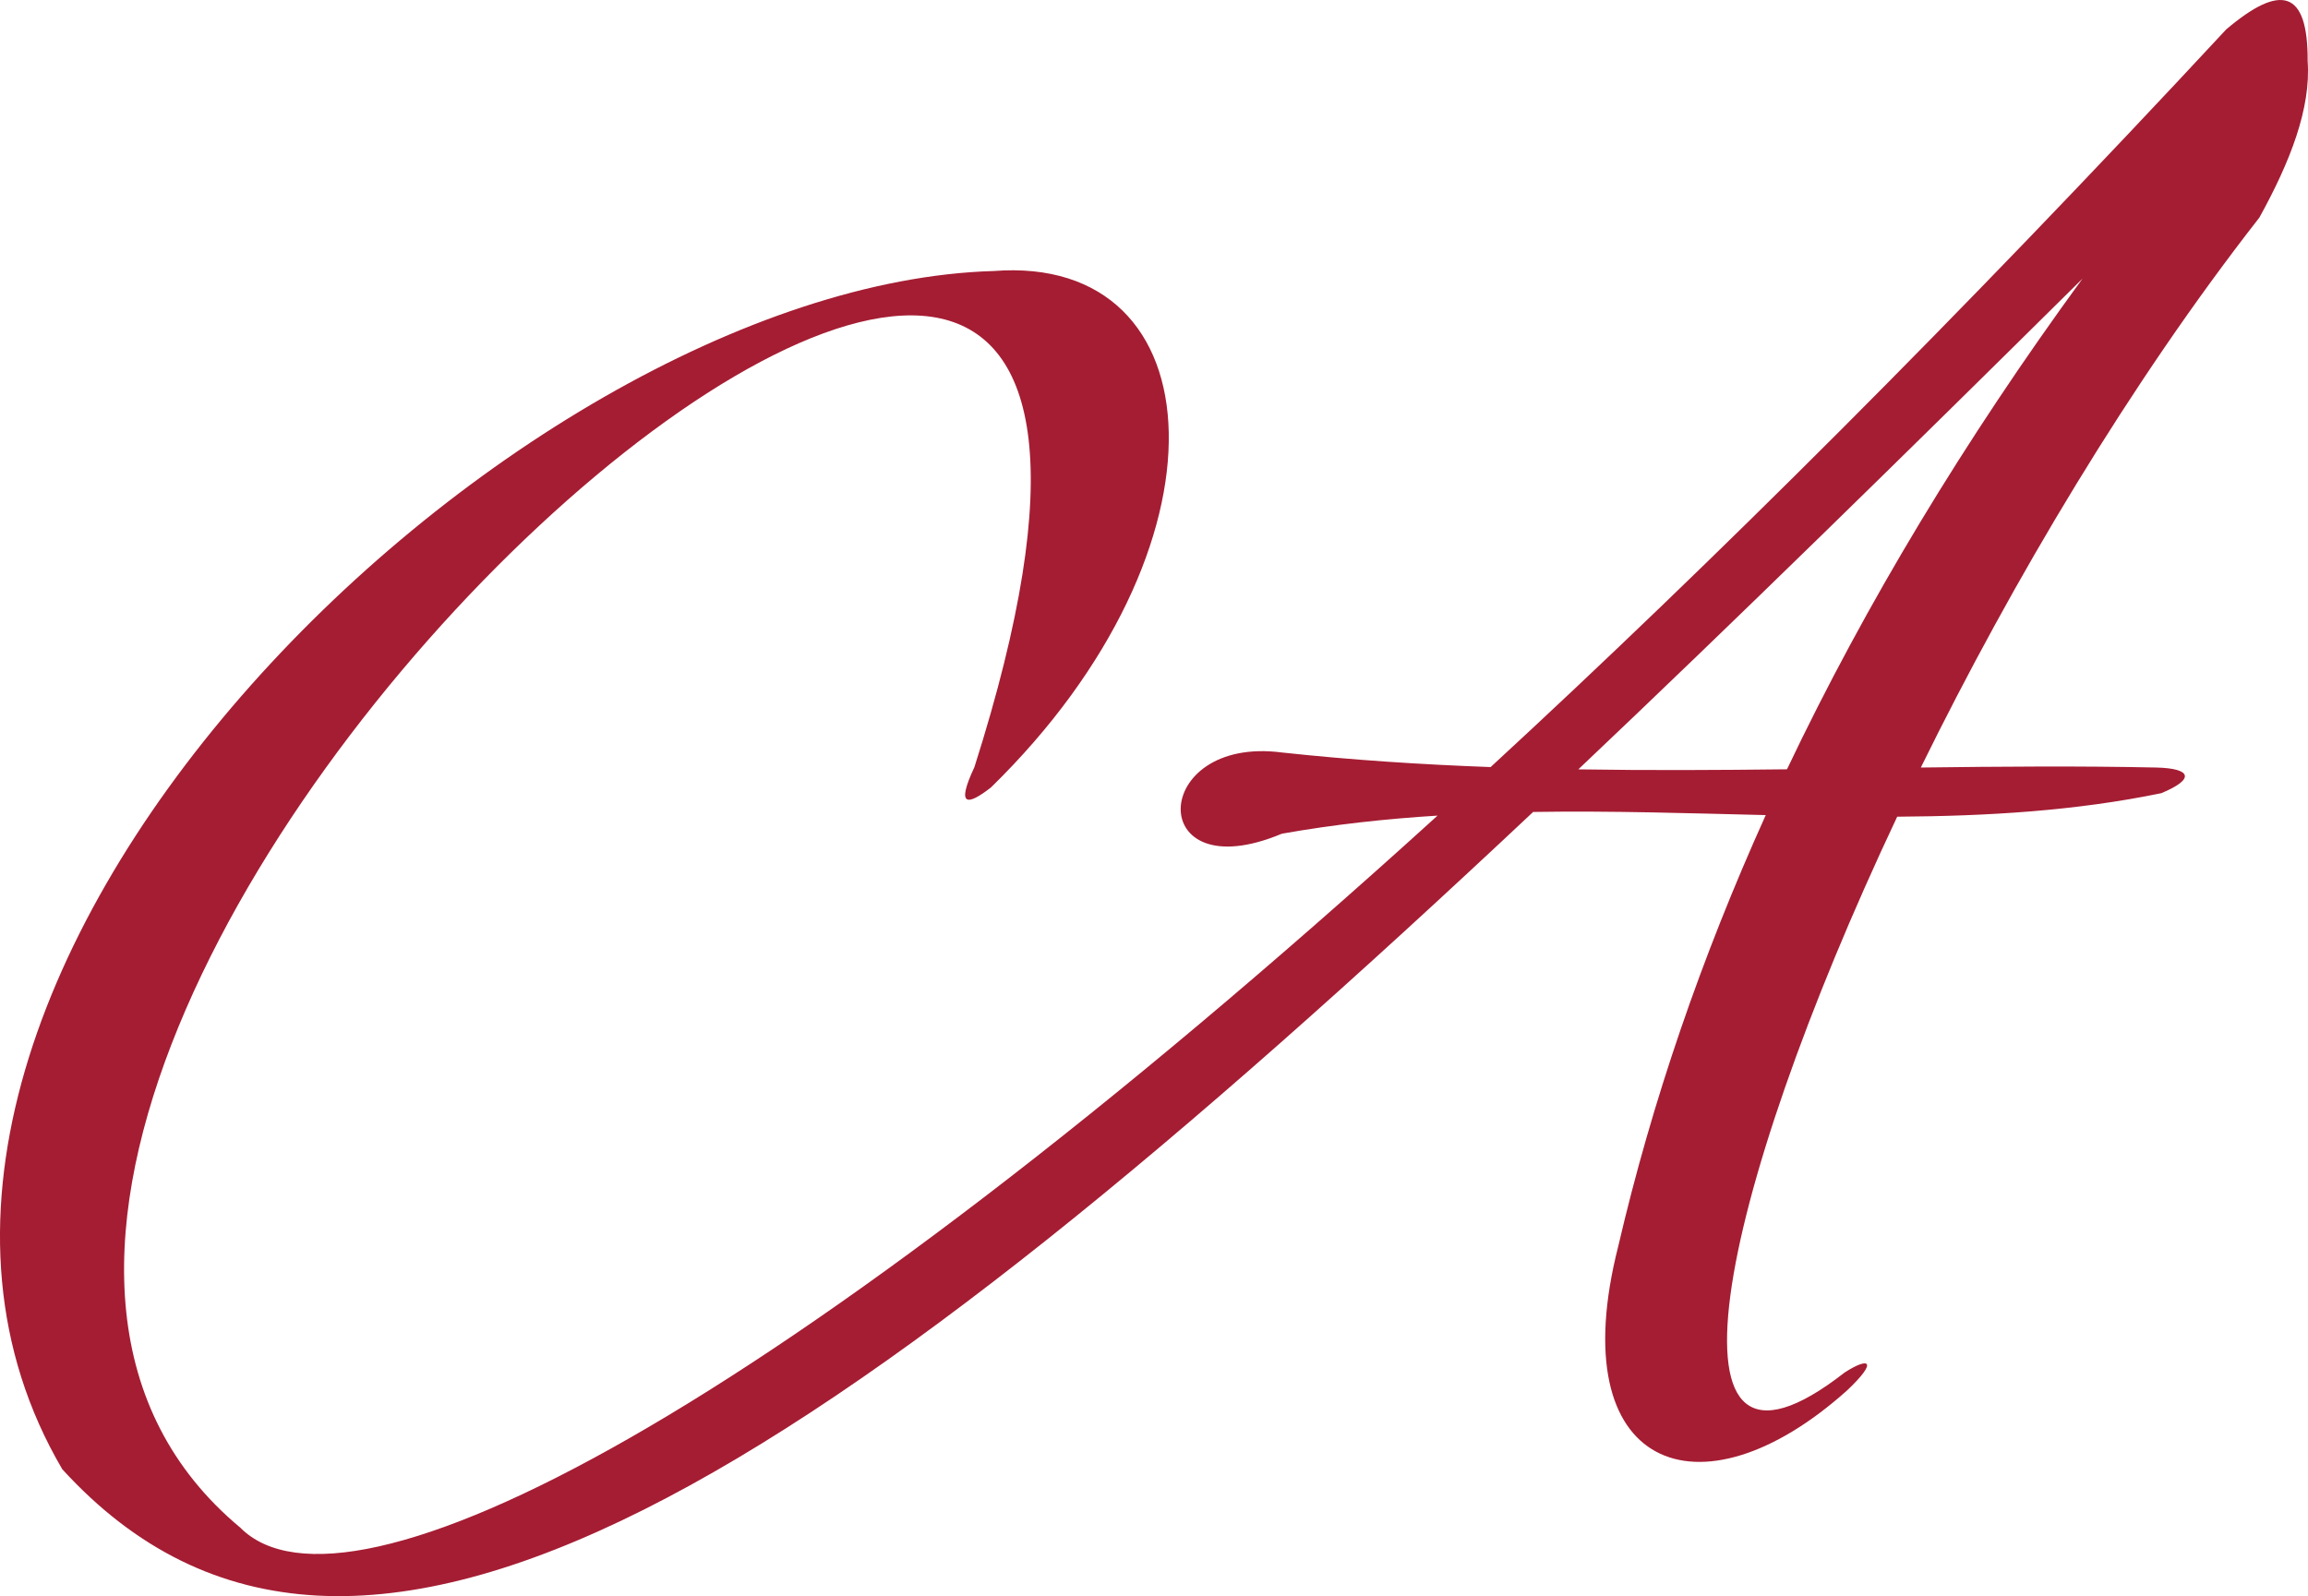 <?xml version="1.0" encoding="UTF-8"?>
<svg id="Layer_2" data-name="Layer 2" xmlns="http://www.w3.org/2000/svg" viewBox="0 0 403.16 278.85">
  <defs>
    <style>
      .cls-1 {
        fill: #a51d33;
        stroke-width: 0px;
      }
    </style>
  </defs>
  <g id="Layer_1-2" data-name="Layer 1">
    <path class="cls-1" d="m403.1,10.68c.06-12.44-4.67-13.63-14.22-5.55-46.9,50.48-89.9,93.3-128.5,128.88-12.16-.45-24.35-1.24-36.47-2.55-23.11-3-24,24.26,0,14.19,9.12-1.62,18.19-2.6,27.2-3.16-116.05,105.38-190.51,143.08-209.12,124.41C-56.09,185.2,236.36-73.76,170.21,134.02c-3.33,7.11-1.11,6.66,2.89,3.55,43-42,39.67-93.28.44-90.22-84.74,2.44-211.55,126-162.66,209.33,51.35,56.3,133.89.81,256.93-114.83,13.71-.22,27.27.23,40.63.55-11.23,24.86-19.87,49.99-25.78,75.39-9.86,38.82,14.14,48.3,40,25.11,5.55-5.25,3.77-5.85-.45-3.11-33.65,26.26-22.63-29.7,9.19-97.11,15.72-.1,31.13-1.01,46.14-4.11,5.89-2.45,5.34-4.33-.88-4.48-13.3-.29-27.06-.18-41.13,0,16.05-32.68,36.63-67.28,59.13-96.07,5.4-9.77,9.03-19.09,8.44-27.34Zm-90.95,123.72c-12.02.14-24.2.21-36.45.01,27.37-25.92,56.69-54.67,88.07-85.73-20.61,28.23-37.87,56.8-51.62,85.72Z"/>
  </g>
</svg>